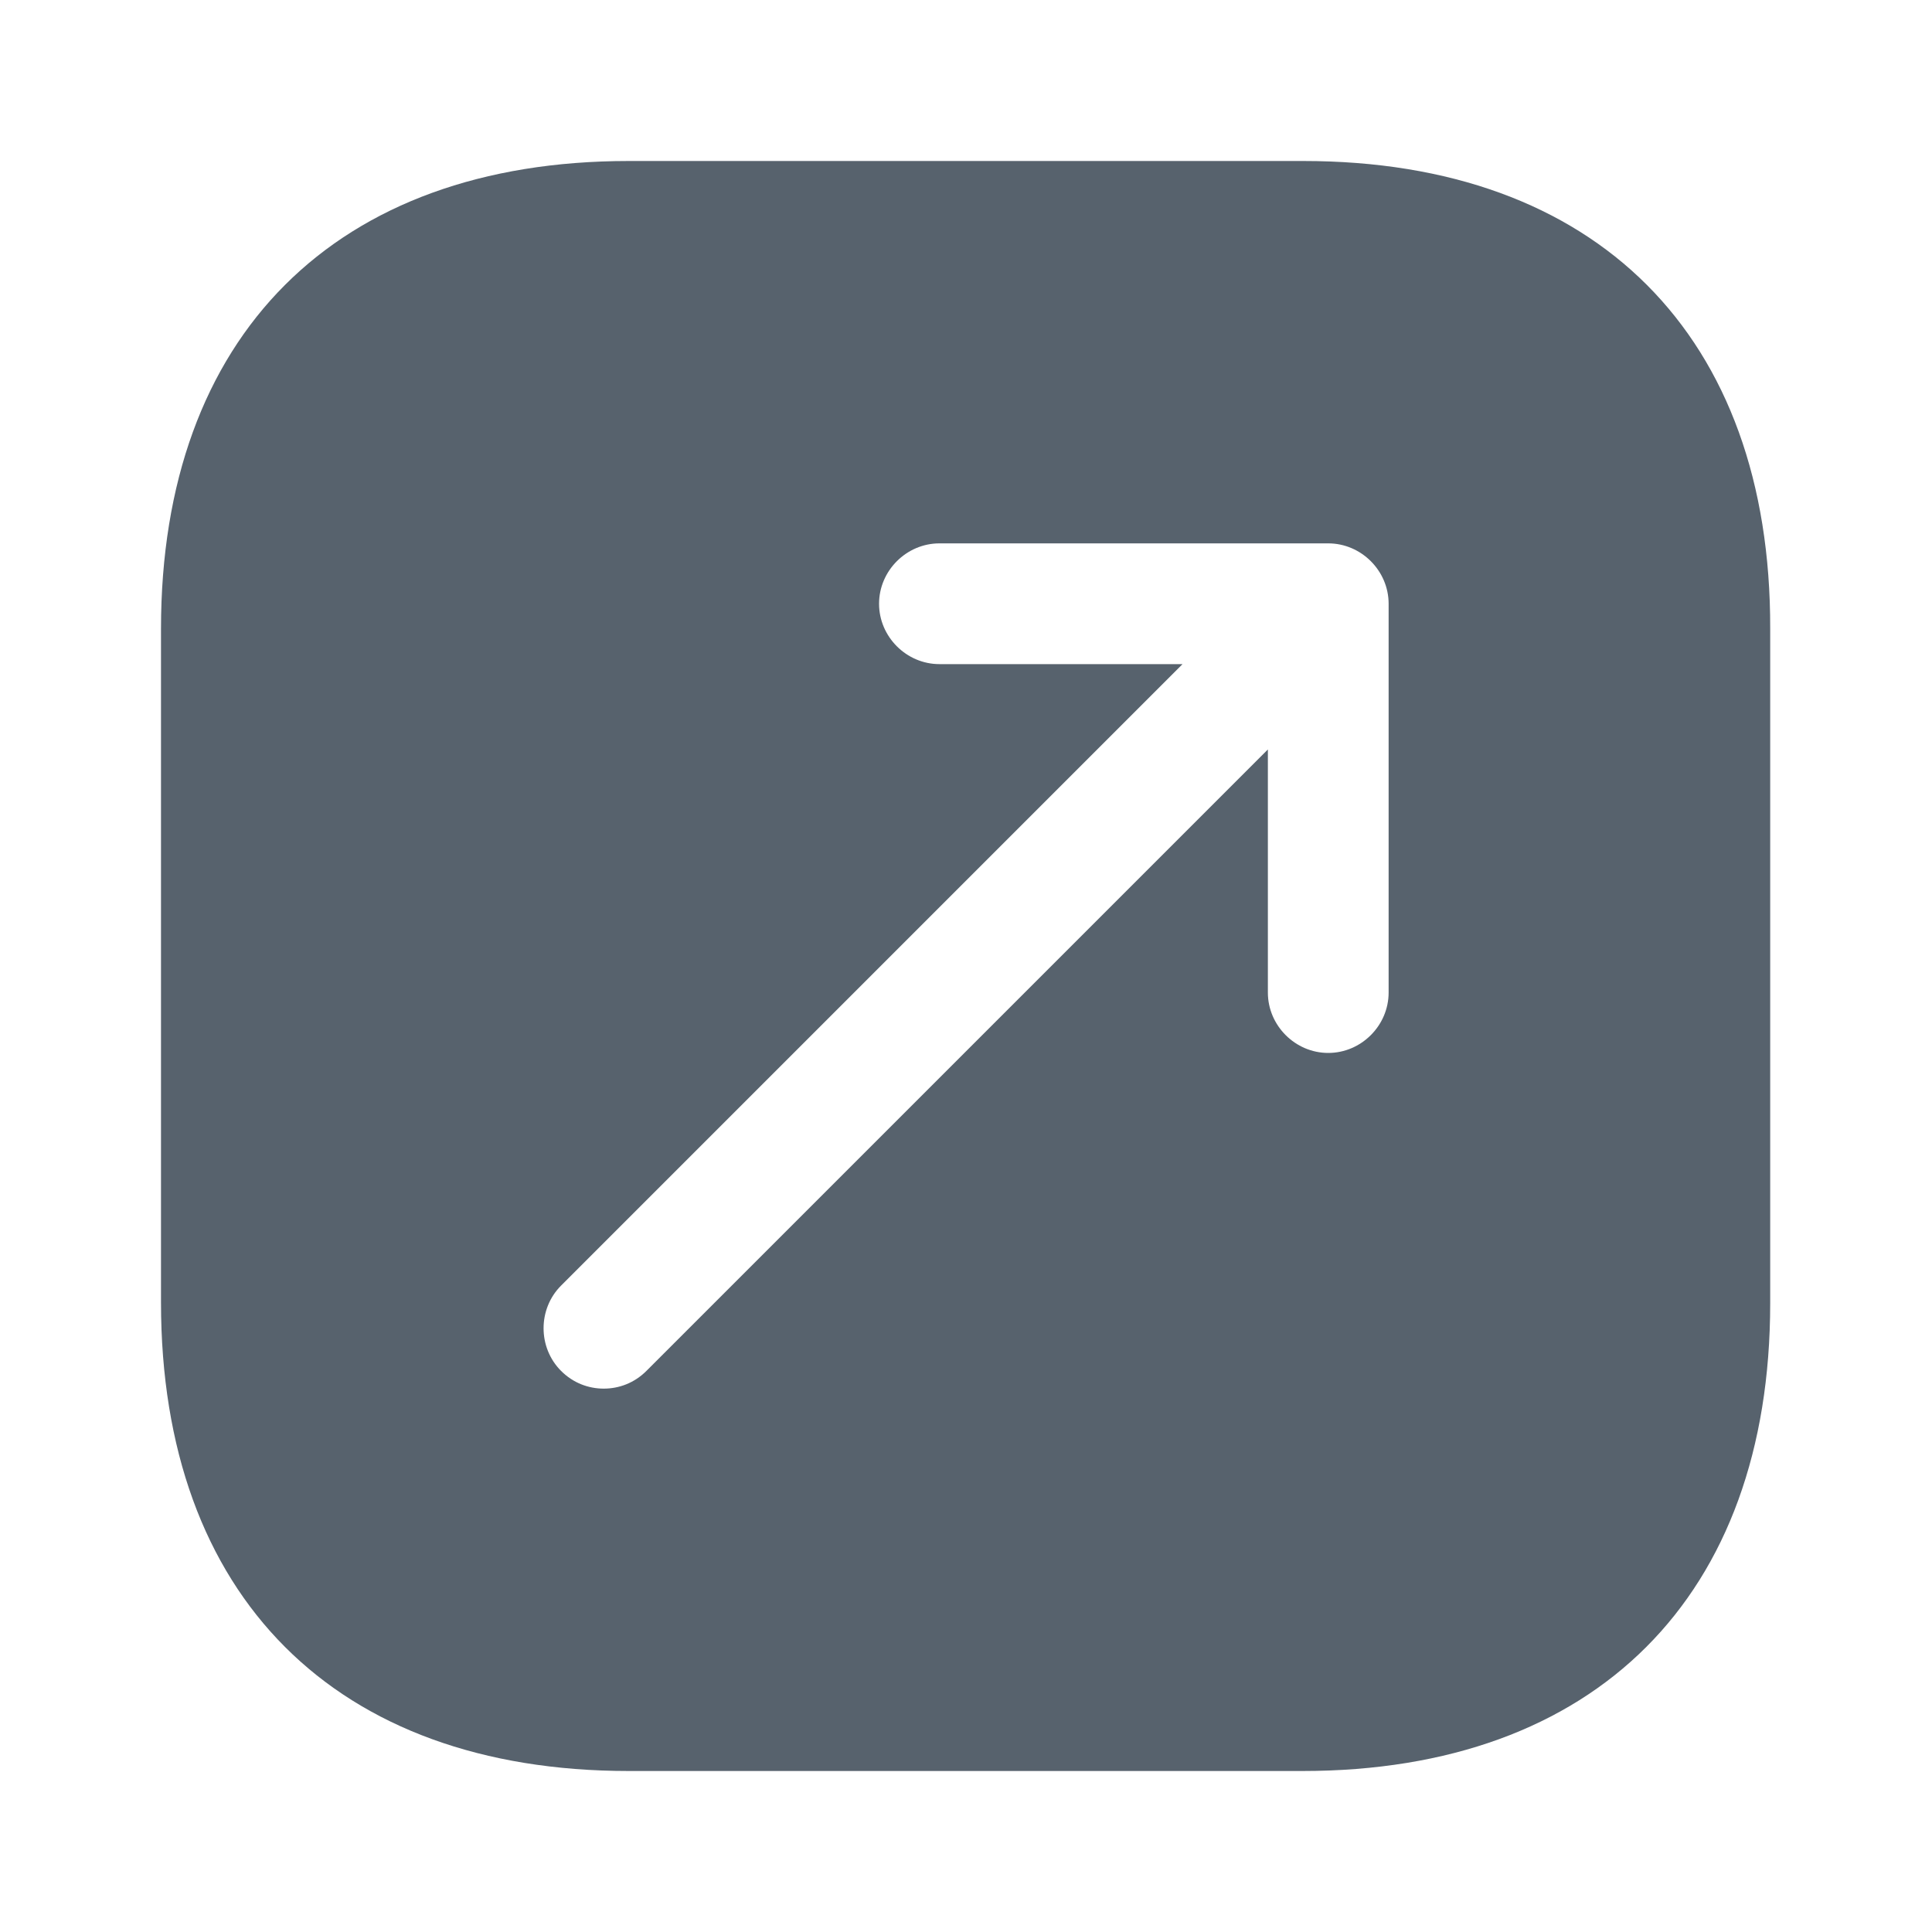 <svg width="24" height="24" viewBox="0 0 24 24" fill="none" xmlns="http://www.w3.org/2000/svg">
<path d="M16.19 2H7.81C4.17 2 2 4.17 2 7.81V16.18C2 19.83 4.17 22 7.81 22H16.18C19.82 22 21.99 19.83 21.99 16.19V7.81C22 4.17 19.83 2 16.19 2ZM17.25 12.33C17.25 12.74 16.91 13.08 16.5 13.08C16.09 13.08 15.75 12.74 15.75 12.33V9.31L8.03 17.03C7.88 17.18 7.69 17.25 7.5 17.25C7.31 17.25 7.12 17.18 6.97 17.03C6.68 16.74 6.68 16.26 6.97 15.97L14.69 8.25H11.67C11.26 8.25 10.92 7.91 10.92 7.5C10.92 7.09 11.26 6.75 11.67 6.75H16.5C16.91 6.75 17.25 7.09 17.25 7.5V12.33Z" fill="#57626D"/>
</svg>
